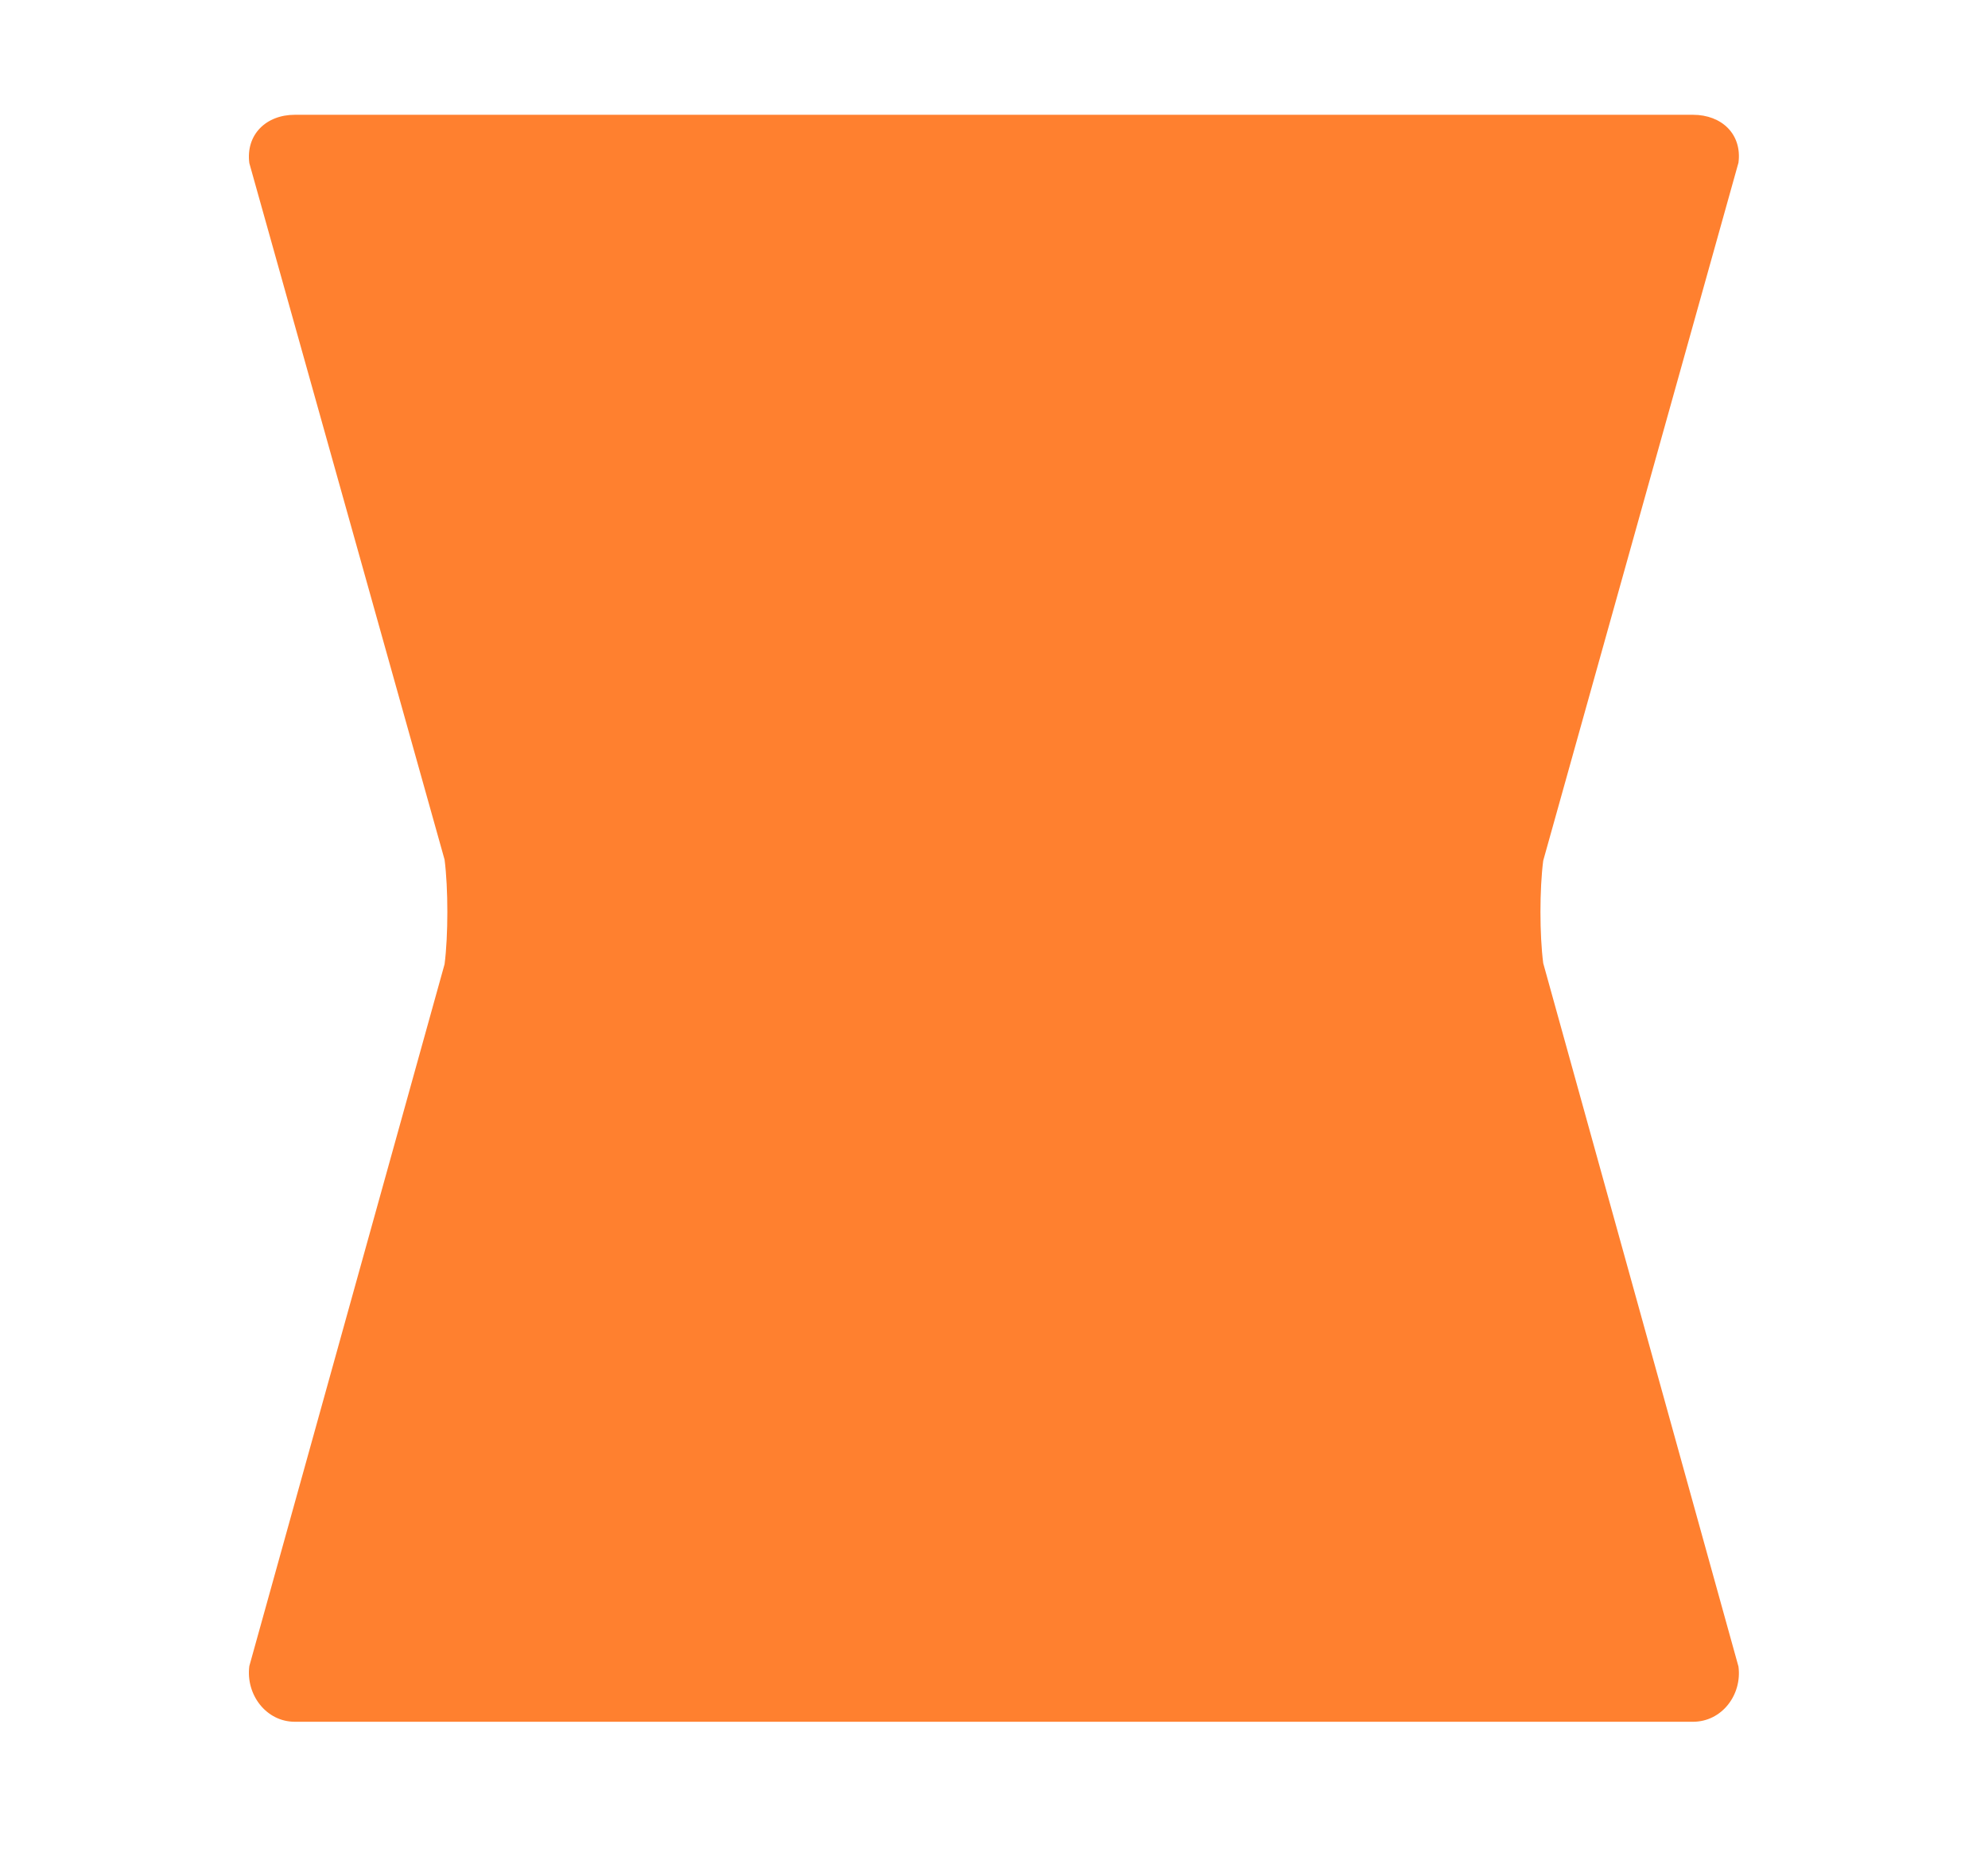 <?xml version="1.0" encoding="utf-8"?>
<!-- Generator: Adobe Illustrator 17.1.0, SVG Export Plug-In . SVG Version: 6.00 Build 0)  -->
<!DOCTYPE svg PUBLIC "-//W3C//DTD SVG 1.1//EN" "http://www.w3.org/Graphics/SVG/1.1/DTD/svg11.dtd">
<svg version="1.1" id="Layer_1" xmlns="http://www.w3.org/2000/svg" xmlns:xlink="http://www.w3.org/1999/xlink" x="0px" y="0px"
	 viewBox="0 0 381.038 357.217" enable-background="new 0 0 381.038 357.217" xml:space="preserve">
<path opacity="0.85" fill="#FF6A0B" d="M56.508,330c-5.504,0-9.428-5.216-8.719-10.675L85.211,184.8
	c0.709-5.459,0.709-14.578,0-20.037L47.789,31.268C47.08,25.81,51.004,22,56.508,22h267.984c5.504,0,9.428,3.716,8.719,9.175
	L295.789,164.95c-0.709,5.459-0.709,14.203,0,19.662l37.422,134.807c0.709,5.459-3.215,10.581-8.719,10.581H56.508z"/>
</svg>
